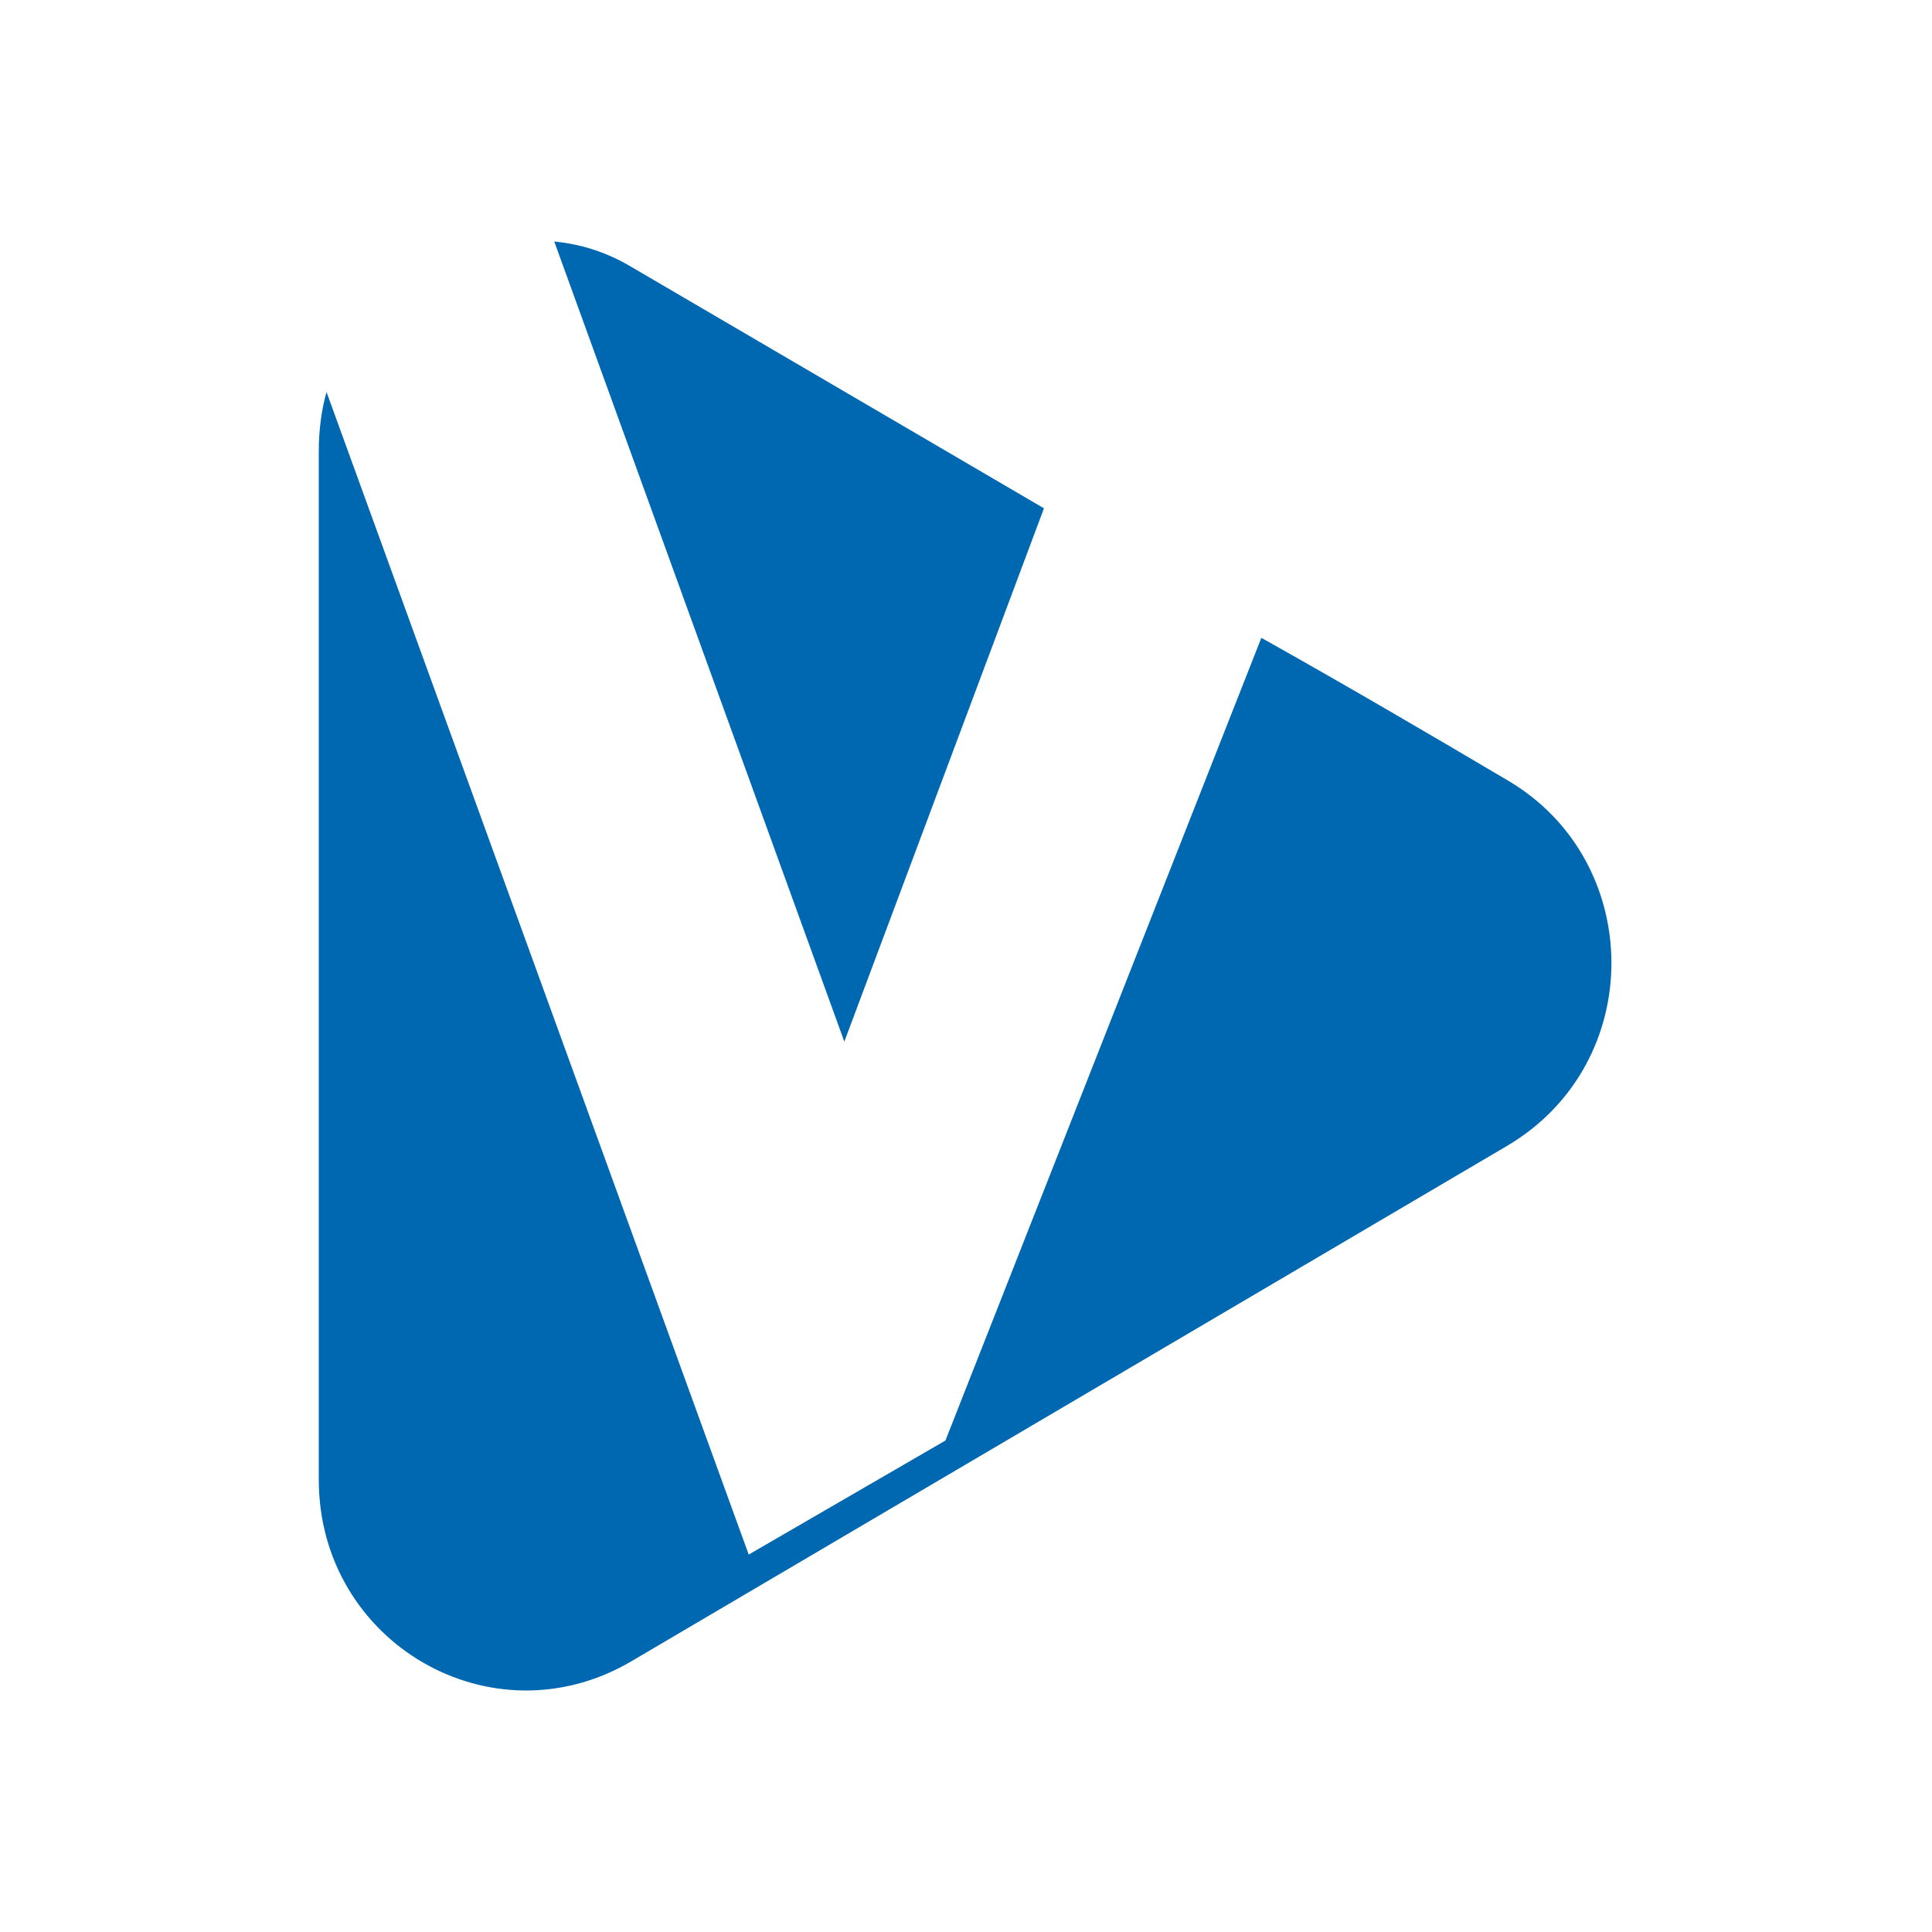 <svg width="200" height="200" xmlns="http://www.w3.org/2000/svg"><path d="M156.055 80.775c-8.594-5.082-16.887-9.93-25.481-14.746l-32.703 83.095-20.364 11.804L33.802 40.582c-.535 1.873-.802 4.013-.802 6.153V153.17c0 16.887 17.957 27.353 32.436 18.76l90.619-53.335c14.479-8.594 14.211-29.493 0-37.82Z" fill="#0067B1"/><path d="M108.07 52.62c-14.211-8.326-28.423-16.619-42.634-24.945-2.675-1.605-5.35-2.408-8.059-2.675l30.028 82.828L108.07 52.62Z" fill="#0067B1"/></svg>